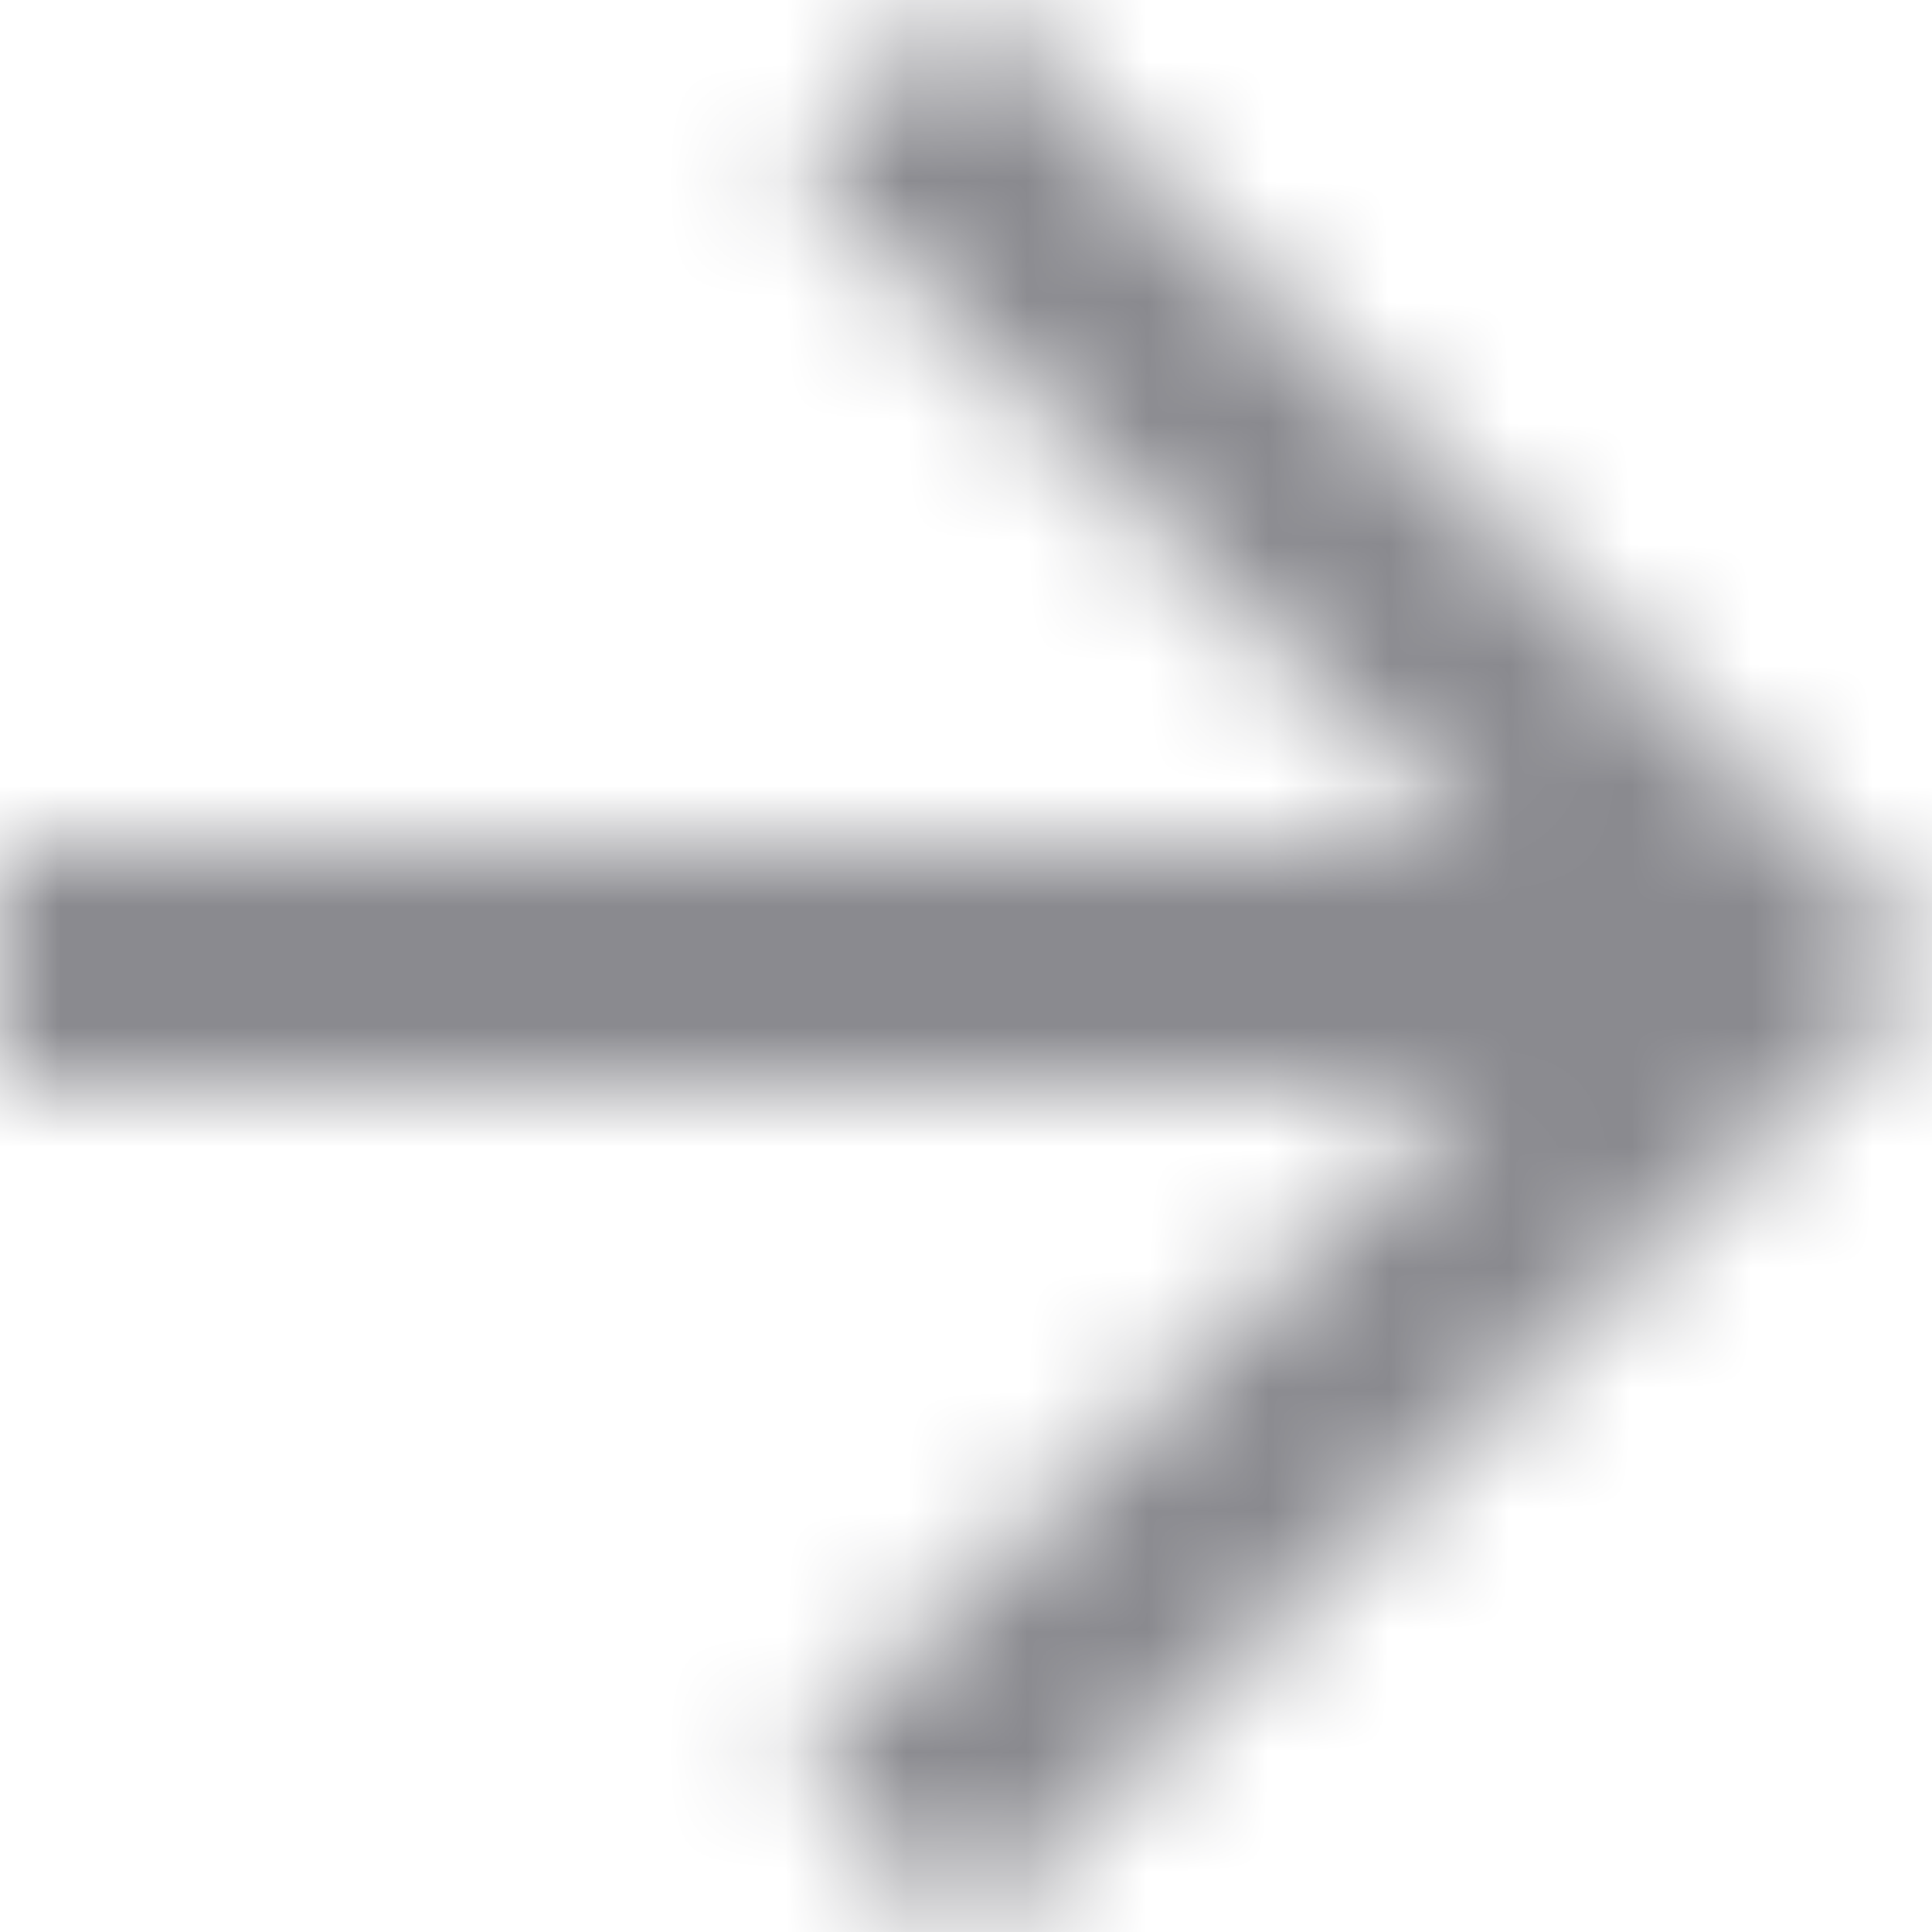 <?xml version="1.0" encoding="utf-8"?>
<!-- Generator: Adobe Illustrator 25.0.1, SVG Export Plug-In . SVG Version: 6.00 Build 0)  -->
<svg version="1.1" id="레이어_1" xmlns="http://www.w3.org/2000/svg" xmlns:xlink="http://www.w3.org/1999/xlink" x="0px"
	 y="0px" viewBox="0 0 16 16" style="enable-background:new 0 0 16 16;" xml:space="preserve">
<style type="text/css">
	.st0{filter:url(#Adobe_OpacityMaskFilter);}
	.st1{fill-rule:evenodd;clip-rule:evenodd;fill:#FFFFFF;}
	.st2{mask:url(#_x33_k45yx2inb_1_);}
	.st3{fill-rule:evenodd;clip-rule:evenodd;fill:#8A8A8F;}
</style>
<g>
	<g>
		<g>
			<g>
				<g>
					<g>
						<g transform="translate(-626 -707) translate(308 238) translate(72 433) translate(32 26) translate(210 6) translate(4 4)">
							<defs>
								<filter id="Adobe_OpacityMaskFilter" filterUnits="userSpaceOnUse" x="-17" y="-17" width="50" height="50">
									<feColorMatrix  type="matrix" values="1 0 0 0 0  0 1 0 0 0  0 0 1 0 0  0 0 0 1 0"/>
								</filter>
							</defs>
							<mask maskUnits="userSpaceOnUse" x="-17" y="-17" width="50" height="50" id="_x33_k45yx2inb_1_">
								<g class="st0">
									<path id="n273wco51a_1_" class="st1" d="M0,9h12.2l-5.6,5.6L8,16l8-8L8,0L6.6,1.4L12.2,7H0V9z"/>
								</g>
							</mask>
							<g class="st2">
								<path class="st3" d="M33,33h-50v-50h50V33z"/>
							</g>
						</g>
					</g>
				</g>
			</g>
		</g>
	</g>
</g>
</svg>
